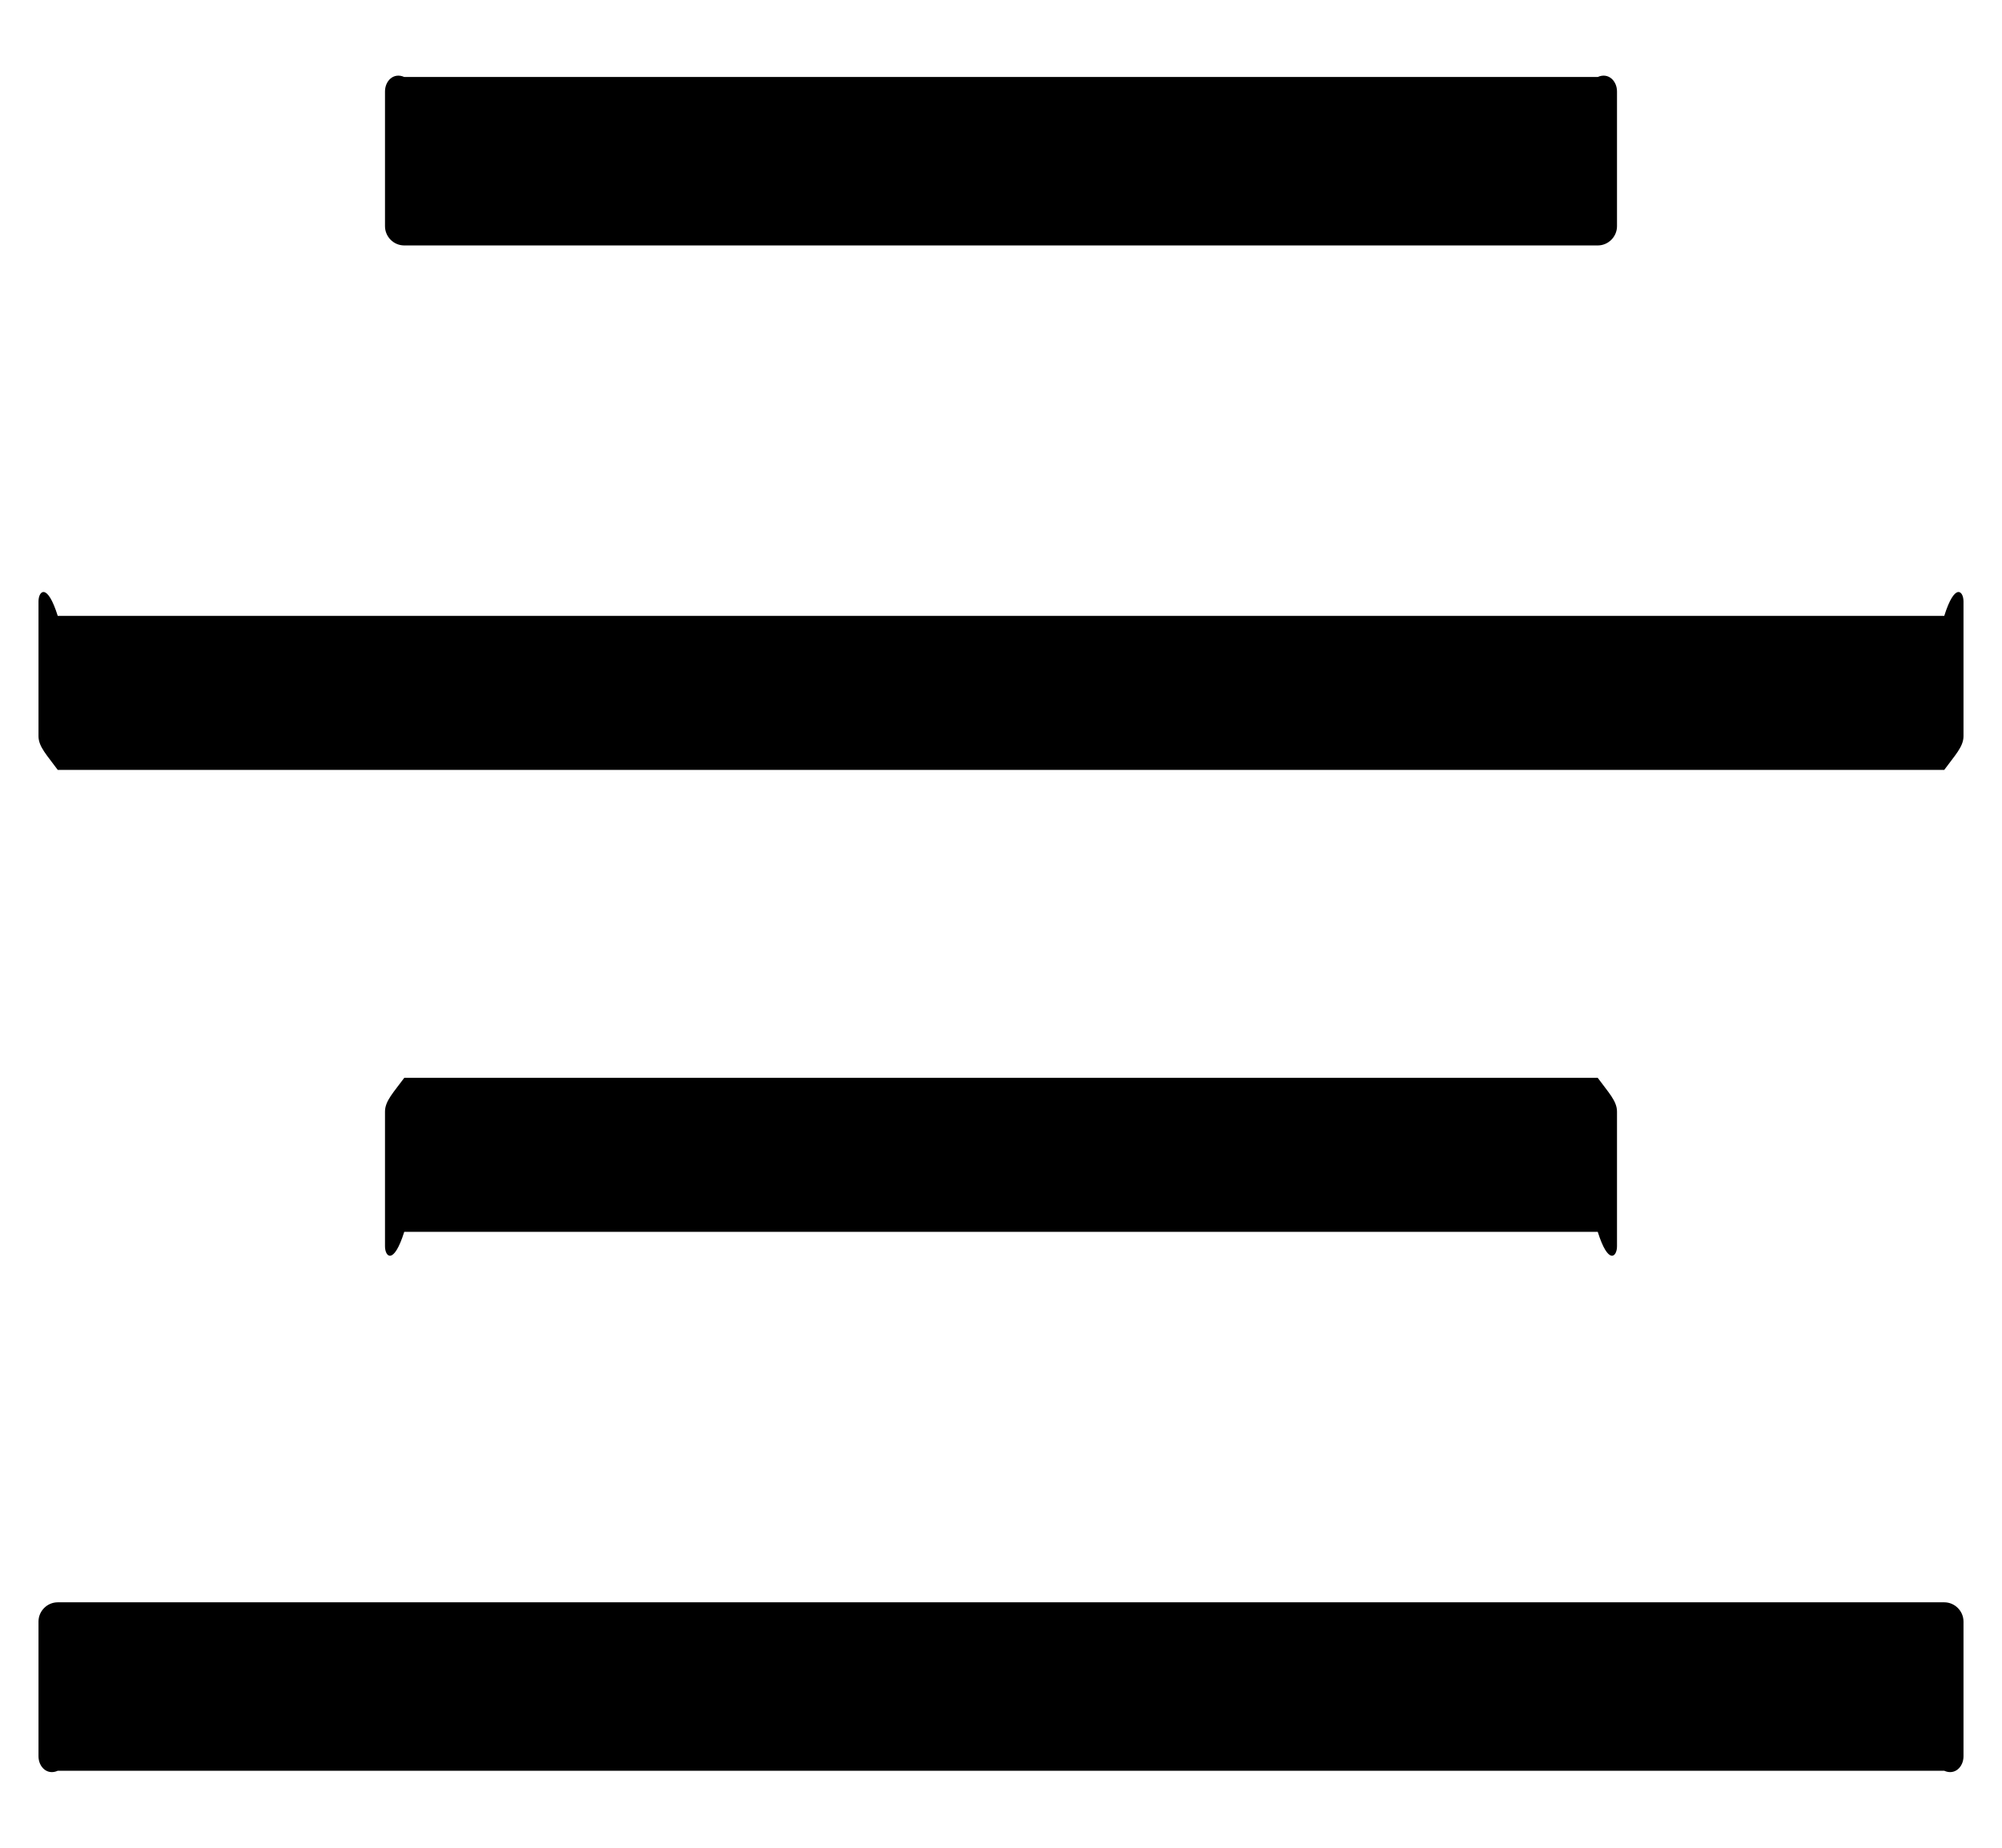 ﻿<?xml version="1.0" encoding="utf-8"?>
<svg version="1.1" xmlns:xlink="http://www.w3.org/1999/xlink" width="26px" height="24px" xmlns="http://www.w3.org/2000/svg">
  <g transform="matrix(1 0 0 1 -758 -813 )">
    <path d="M 5 2.938  C 5 3.075  5.112 3.188  5.25 3.188  L 20.75 3.188  C 20.887 3.188  21 3.075  21 2.938  L 21 1.188  C 21 1.05  20.887 0.938  20.75 1  L 5.25 1  C 5.112 0.938  5 1.05  5 1.188  L 5 2.938  Z M 5.25 16  L 20.75 16  C 20.887 16.438  21 16.325  21 16.188  L 21 14.438  C 21 14.3  20.887 14.188  20.75 14  L 5.25 14  C 5.112 14.188  5 14.3  5 14.438  L 5 16.188  C 5 16.325  5.112 16.438  5.25 16  Z M 25.5 21.062  C 25.5 20.925  25.387 20.812  25.25 20.812  L 0.75 20.812  C 0.613 20.812  0.5 20.925  0.5 21.062  L 0.5 22.812  C 0.5 22.95  0.613 23.062  0.75 23  L 25.25 23  C 25.387 23.062  25.5 22.95  25.5 22.812  L 25.5 21.062  Z M 25.5 7.812  C 25.5 7.675  25.387 7.562  25.25 8  L 0.75 8  C 0.613 7.562  0.5 7.675  0.5 7.812  L 0.5 9.562  C 0.5 9.7  0.613 9.812  0.75 10  L 25.25 10  C 25.387 9.812  25.5 9.7  25.5 9.562  L 25.5 7.812  Z " fill-rule="nonzero" fill="#000000" stroke="none" transform="matrix(1 0 0 1 758 813 )" />
  </g>
</svg>